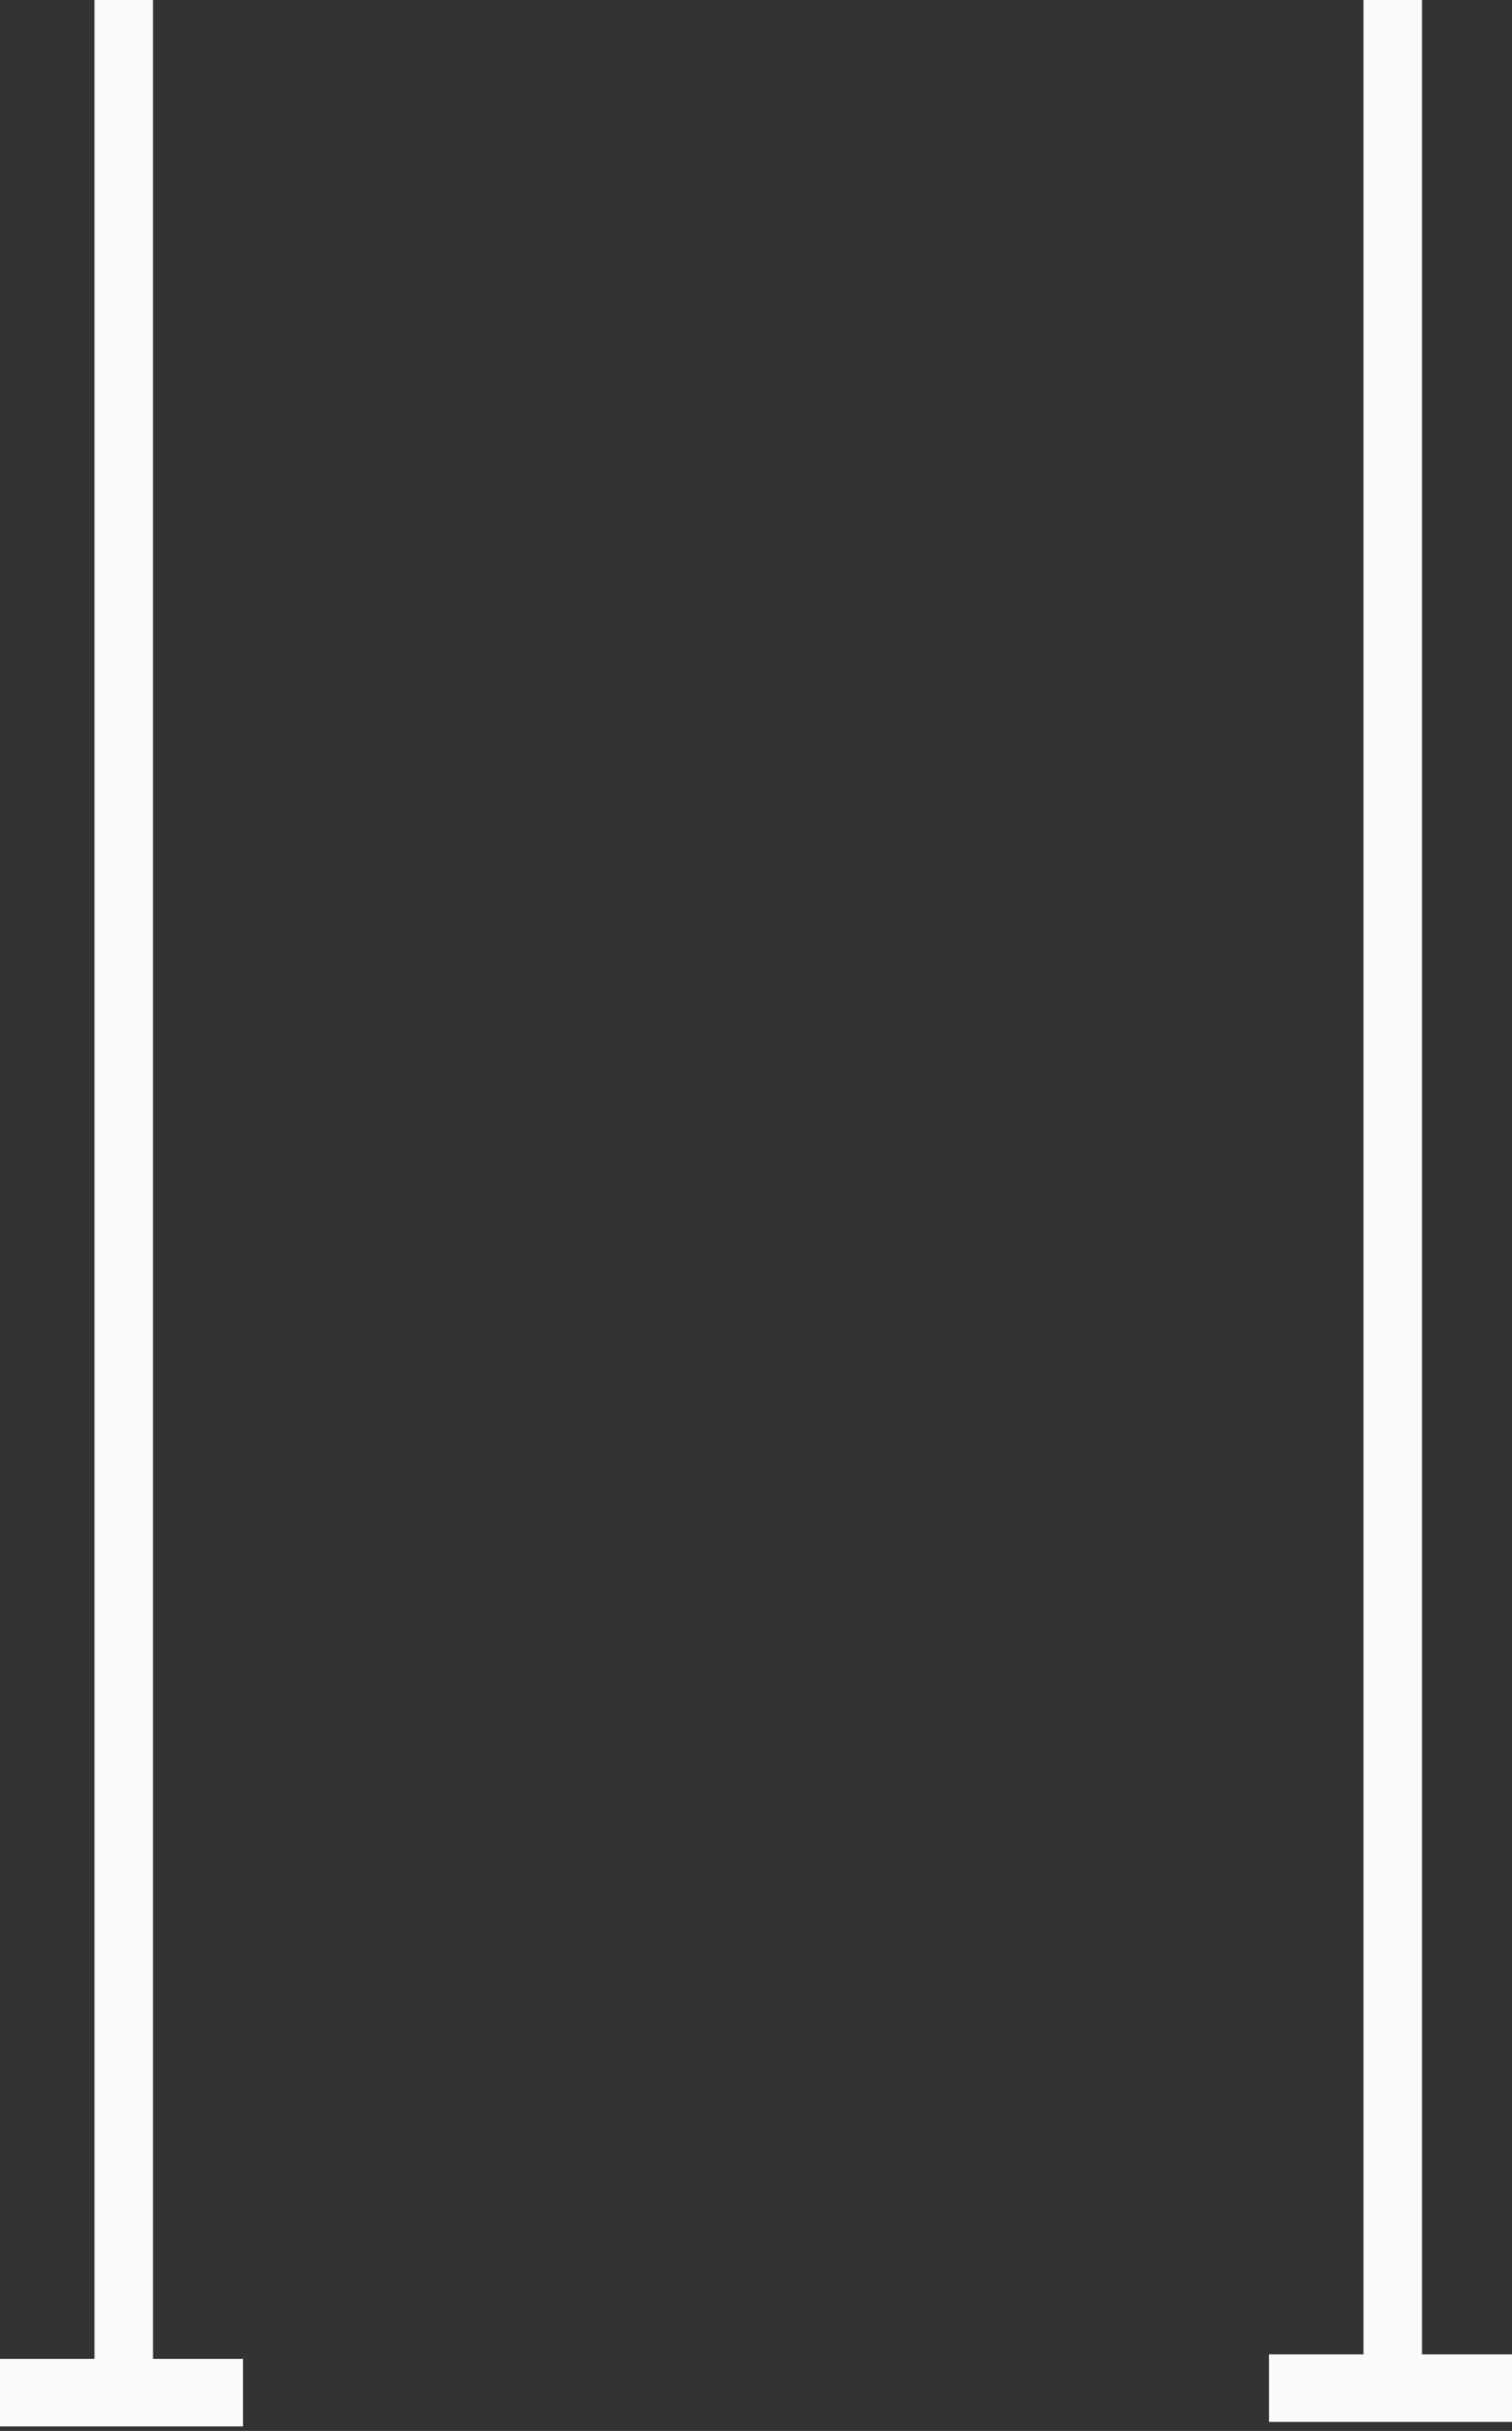 <svg width="336" height="540" xmlns="http://www.w3.org/2000/svg" xmlns:svg="http://www.w3.org/2000/svg">
 <rect width="100%" height="100%" fill="#333333" stroke="none"/>
 <g class="layer">
  <title>Layer 1</title>
  <rect fill="#FAFAFA" height="527" id="svg_1" transform="matrix(1, 0, 0, 1, 0, 0)" width="13" x="21" y="0"/>
  <rect fill="#FAFAFA" height="15" id="svg_2" width="54" x="0" y="524"/>
  <rect fill="#FAFAFA" height="526" id="svg_3" width="13" x="303" y="0"/>
  <rect fill="#FAFAFA" height="15" id="svg_4" width="54" x="282" y="523"/>
 </g>

</svg>
